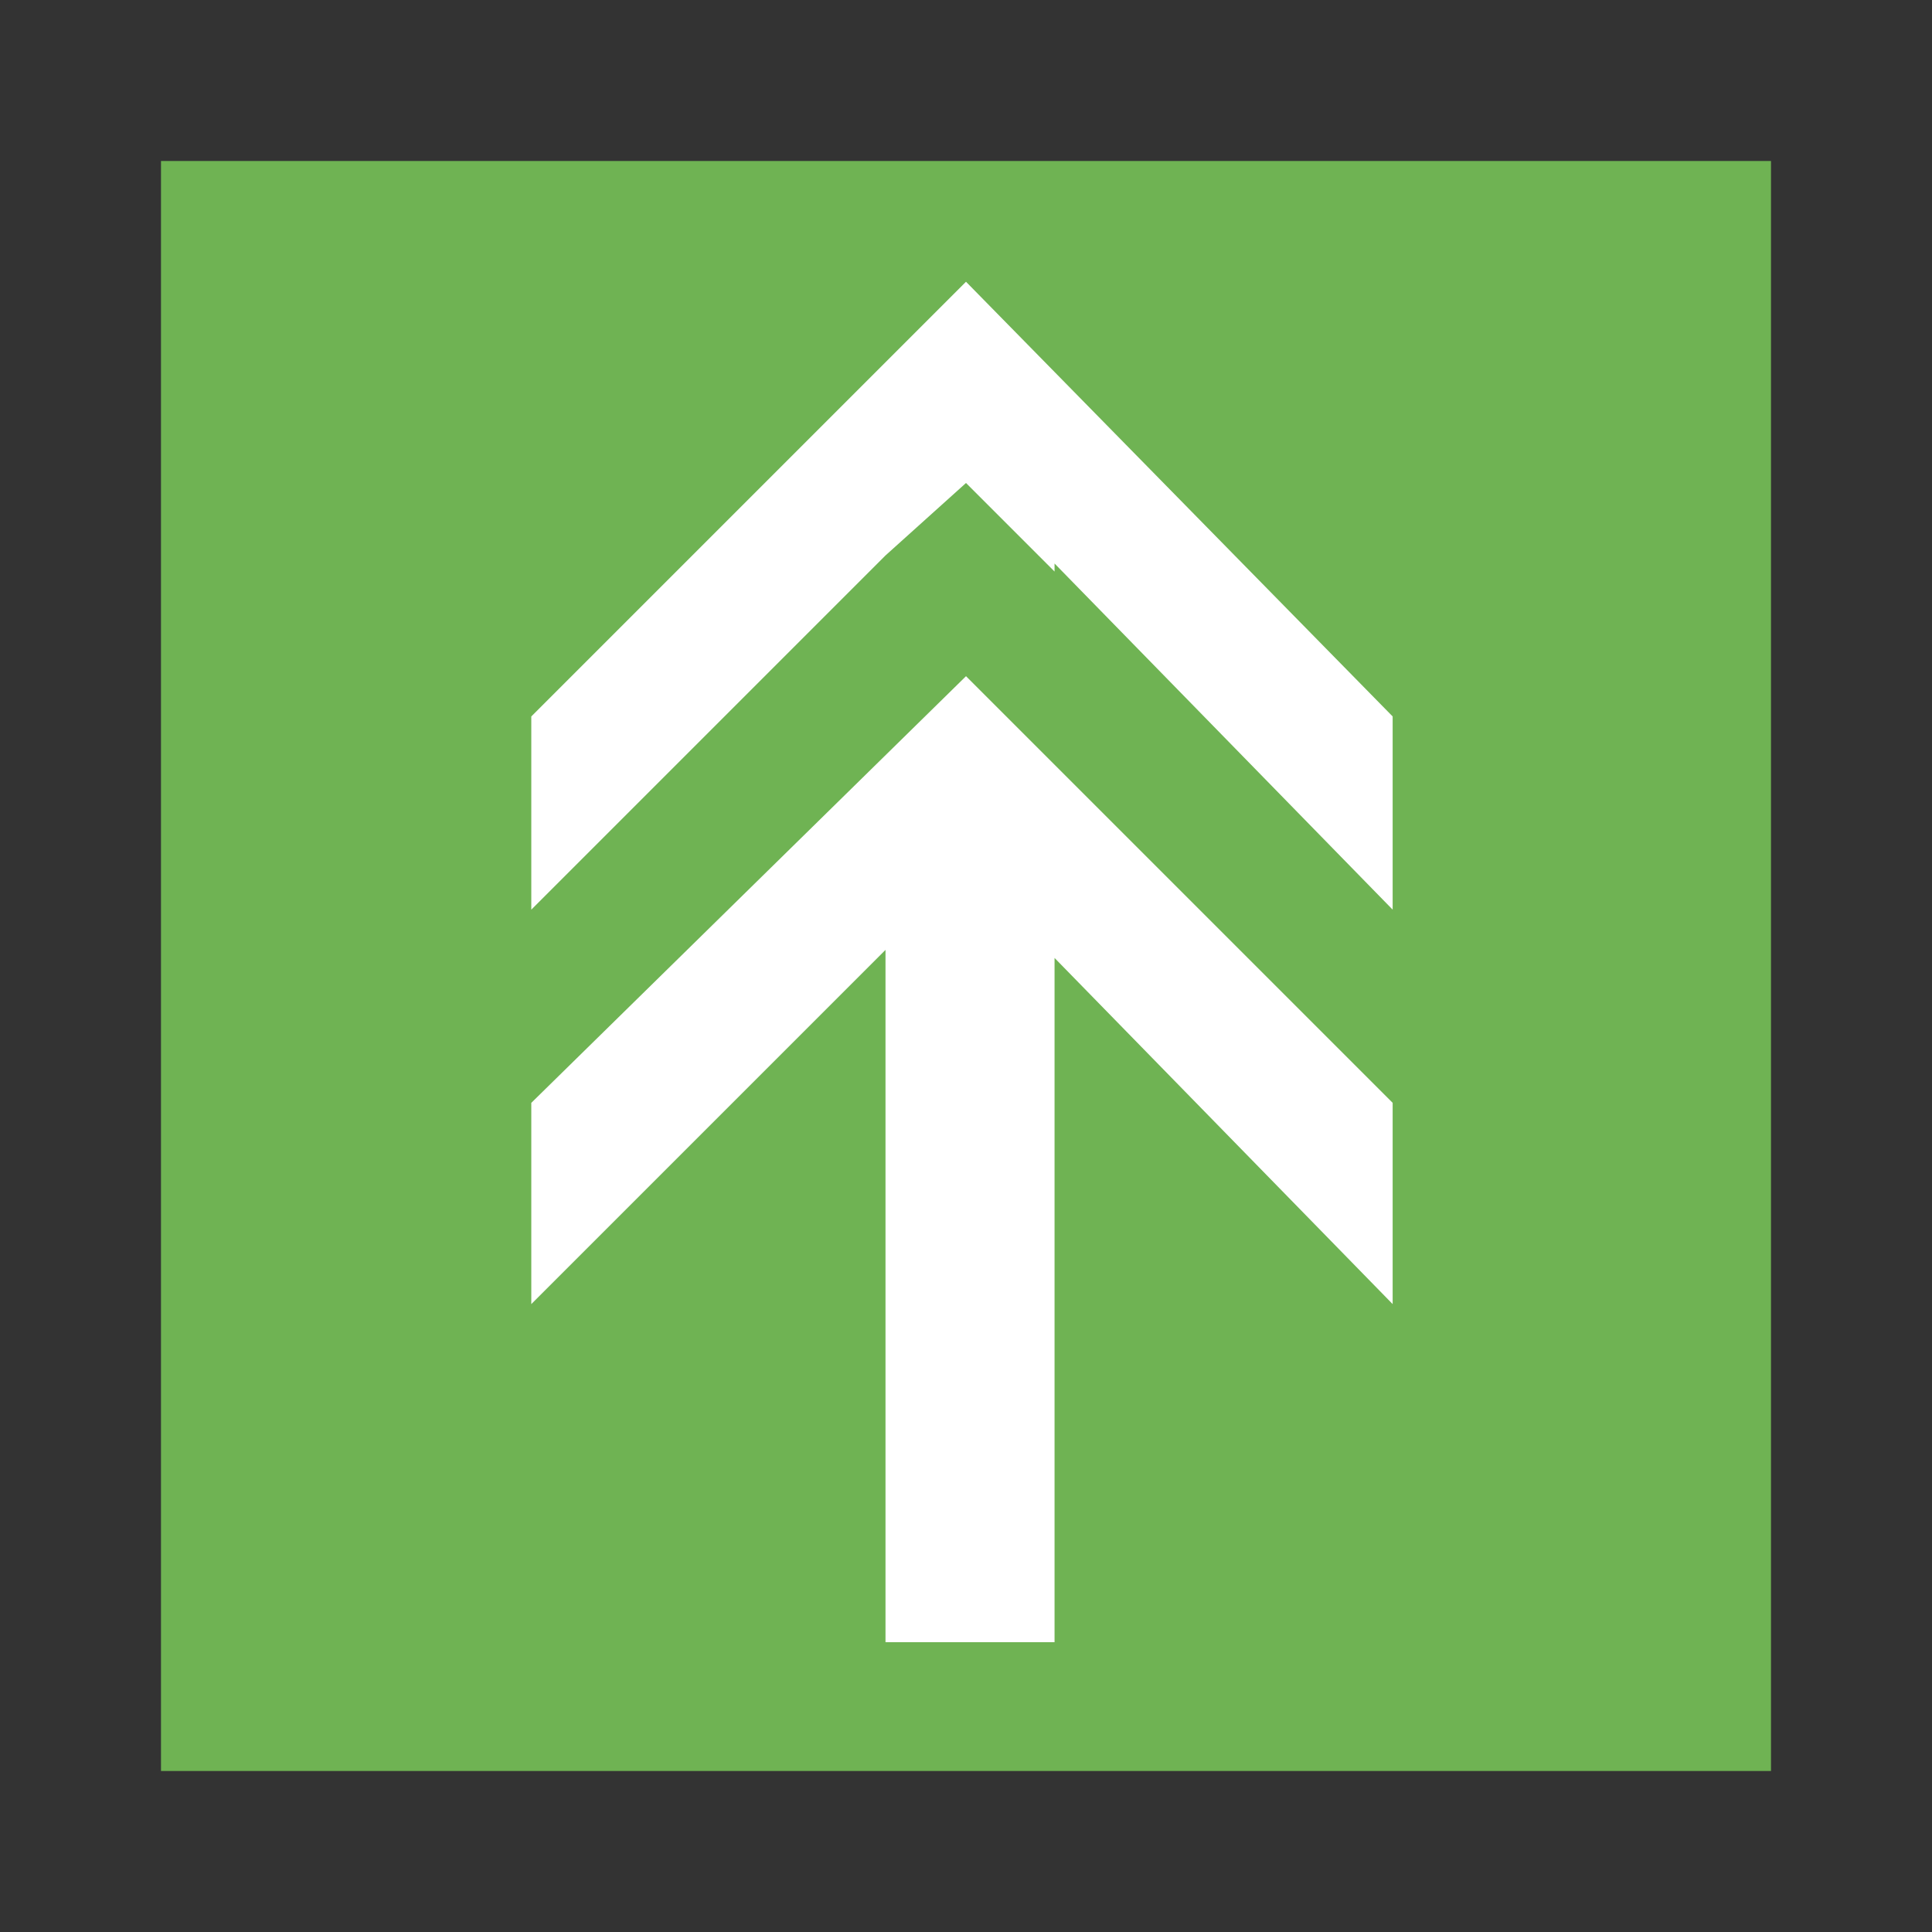 <?xml version="1.0" encoding="utf-8"?>
<!-- Generator: Adobe Illustrator 19.0.0, SVG Export Plug-In . SVG Version: 6.00 Build 0)  -->
<svg version="1.1" id="a1eefaef-9cc3-44cd-9316-a5ab99bfd757"
	 xmlns="http://www.w3.org/2000/svg" xmlns:xlink="http://www.w3.org/1999/xlink" x="0px" y="0px" viewBox="-112 114 24 24"
	 style="enable-background:new -112 114 24 24;" xml:space="preserve">
<rect x="-112" y="114" width="24" height="24" fill="#333333" stroke="none"/>
<style type="text/css">
	.st0{fill:#6FB353;}
	.st1{fill:#FFFFFF;}
</style>
<title>S</title>
<rect x="-110" y="116" class="st0" width="20" height="20"/>
<polygon class="st1" points="-94.7,127.7 -94.7,130.2 -98.9,125.9 -98.9,134.4 -101,134.4 -101,125.8 -105.4,130.2 -105.4,127.7 
	-100,122.4 -100,122.4 "/>
<polygon class="st1" points="-98.9,121 -98.9,121.1 -100,120 -100,120 -101,120.9 -101,120.9 -105.4,125.3 -105.4,122.9 -100,117.5 
	-100,117.5 -94.7,122.9 -94.7,125.3 "/>
</svg>
